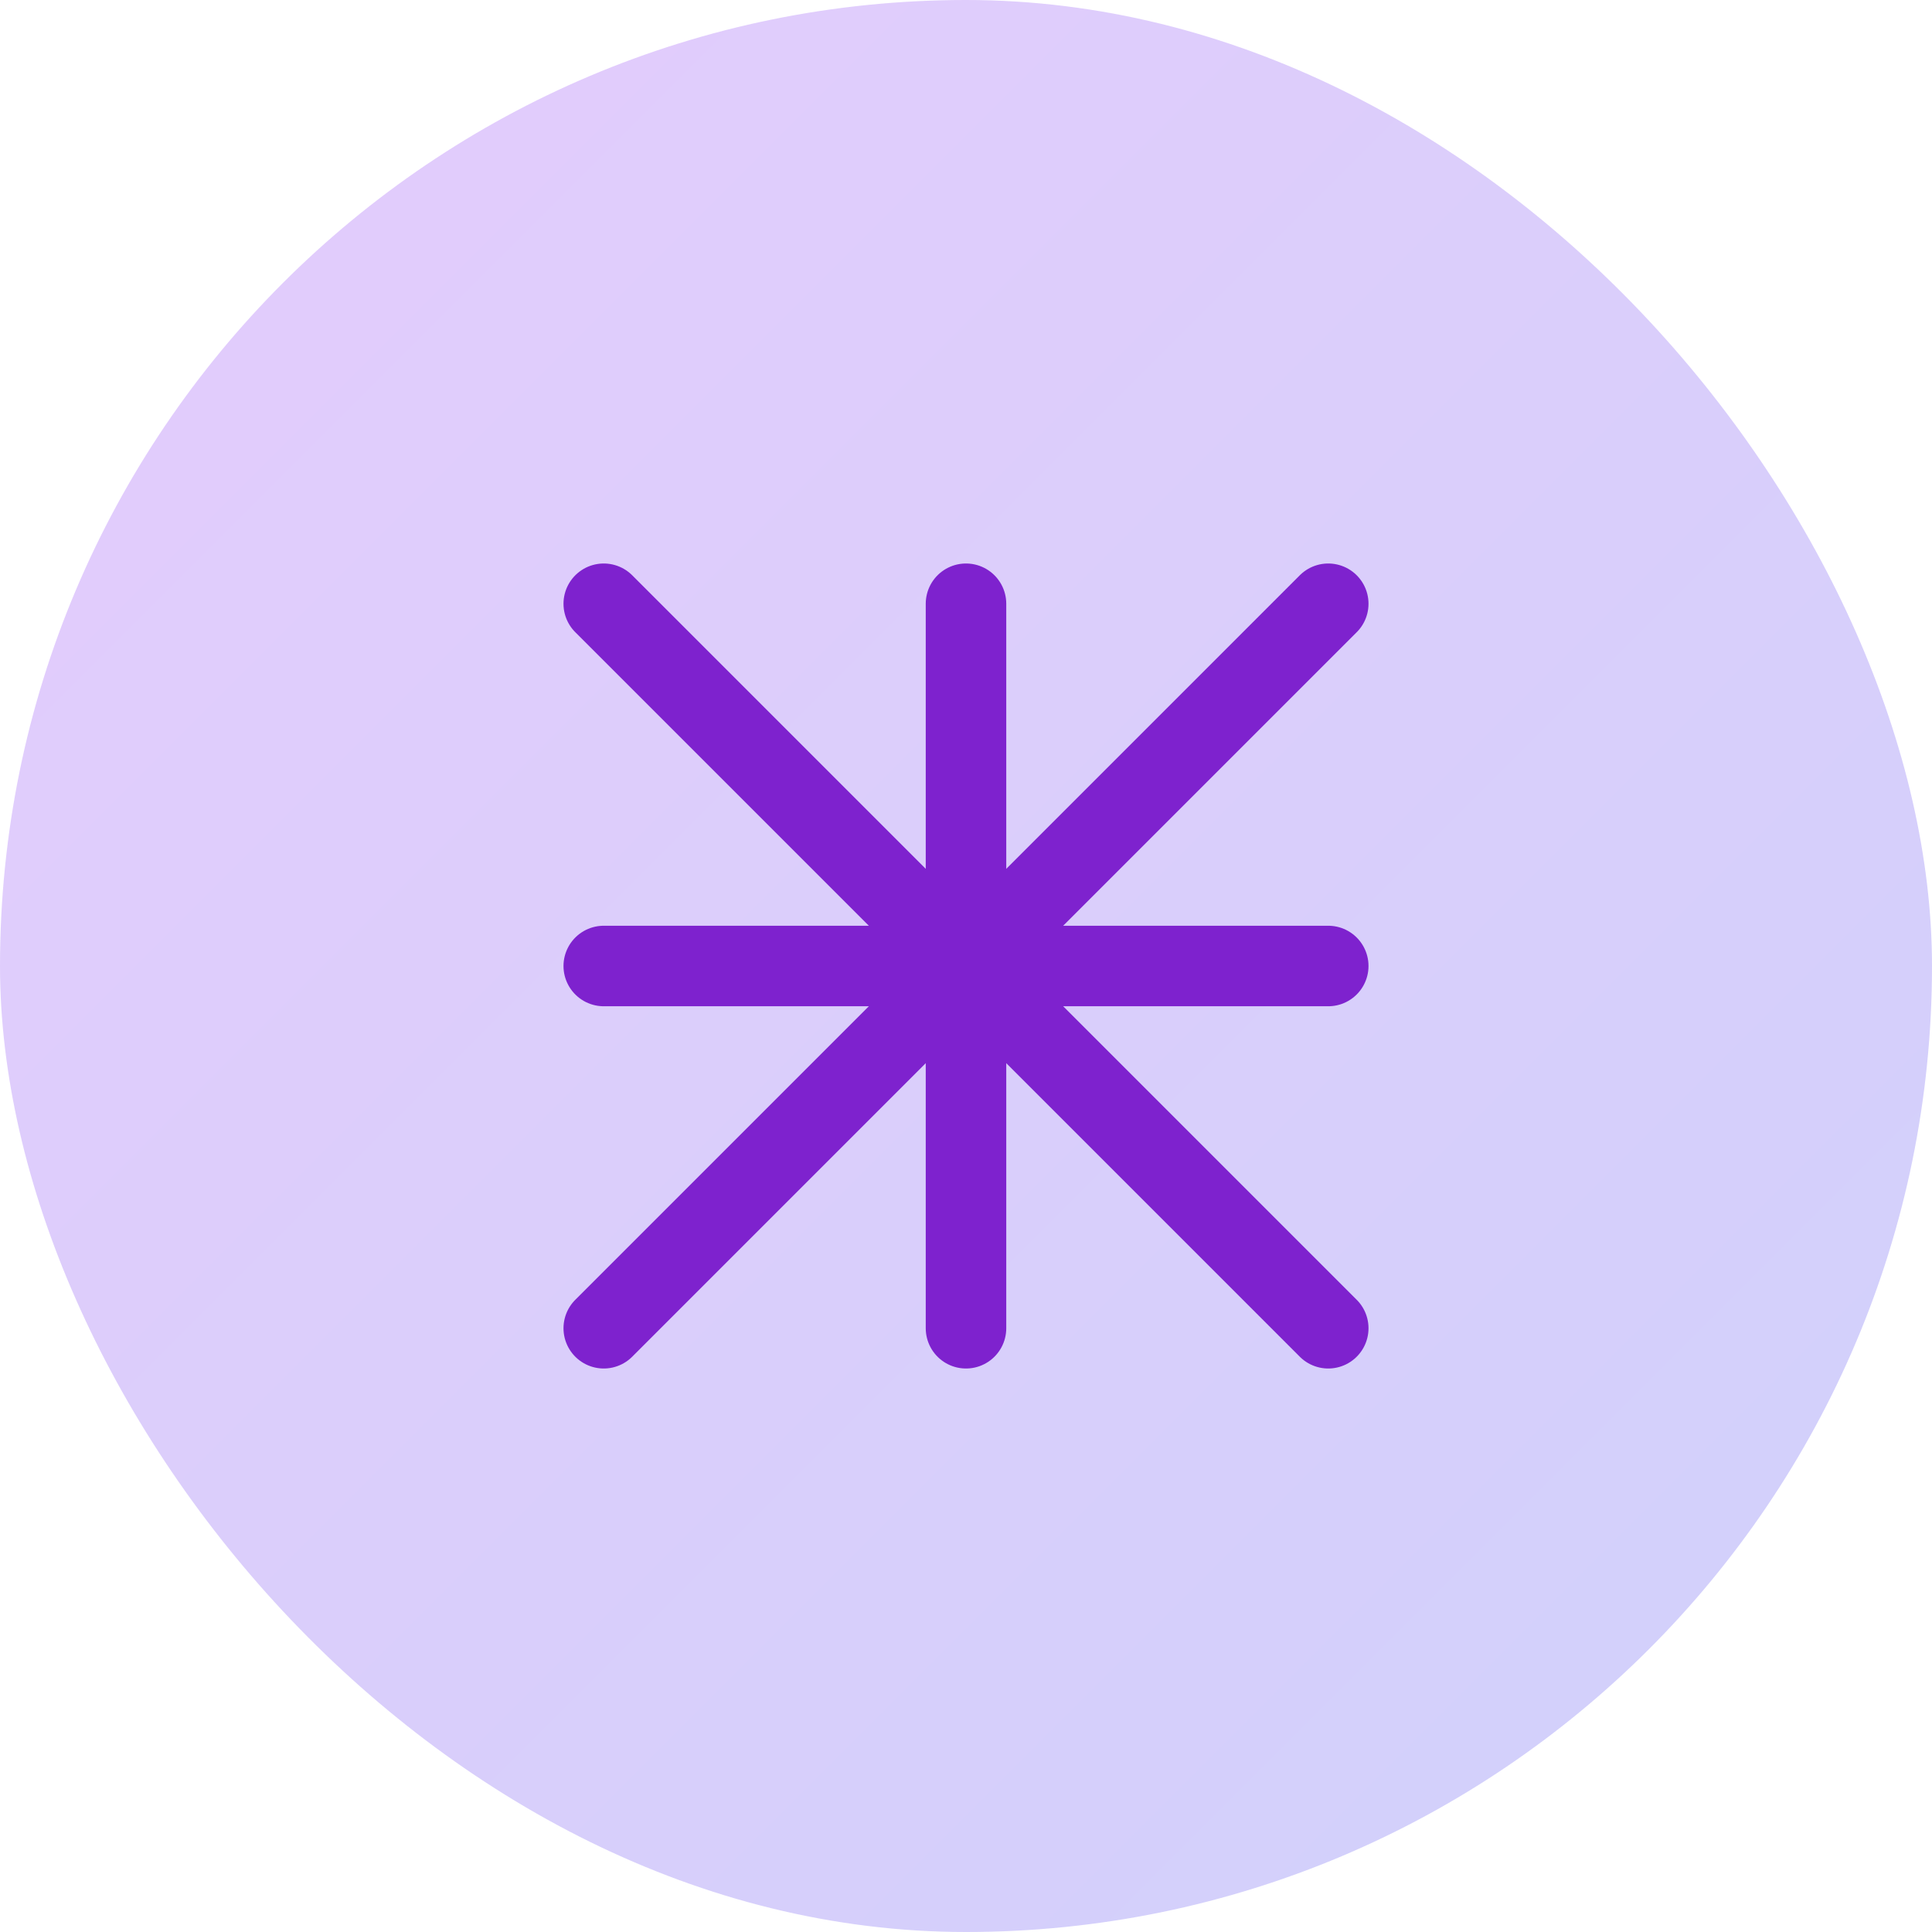 <svg width="64" height="64" viewBox="0 0 64 64" fill="none" xmlns="http://www.w3.org/2000/svg">
<rect width="64" height="64" rx="32" fill="url(#paint0_linear_564_7631)"/>
<path d="M32 20V44" stroke="#7E22CE" stroke-width="2.667" stroke-linecap="round" stroke-linejoin="round"/>
<path d="M20 32H44" stroke="#7E22CE" stroke-width="2.667" stroke-linecap="round" stroke-linejoin="round"/>
<path d="M20 20L44 44" stroke="#7E22CE" stroke-width="2.667" stroke-linecap="round" stroke-linejoin="round"/>
<path d="M44 20L20 44" stroke="#7E22CE" stroke-width="2.667" stroke-linecap="round" stroke-linejoin="round"/>
<defs>
<linearGradient id="paint0_linear_564_7631" x1="0" y1="0" x2="64" y2="64" gradientUnits="userSpaceOnUse">
<stop stop-color="#A855F7" stop-opacity="0.3"/>
<stop offset="1" stop-color="#6366F1" stop-opacity="0.3"/>
</linearGradient>
</defs>
</svg>